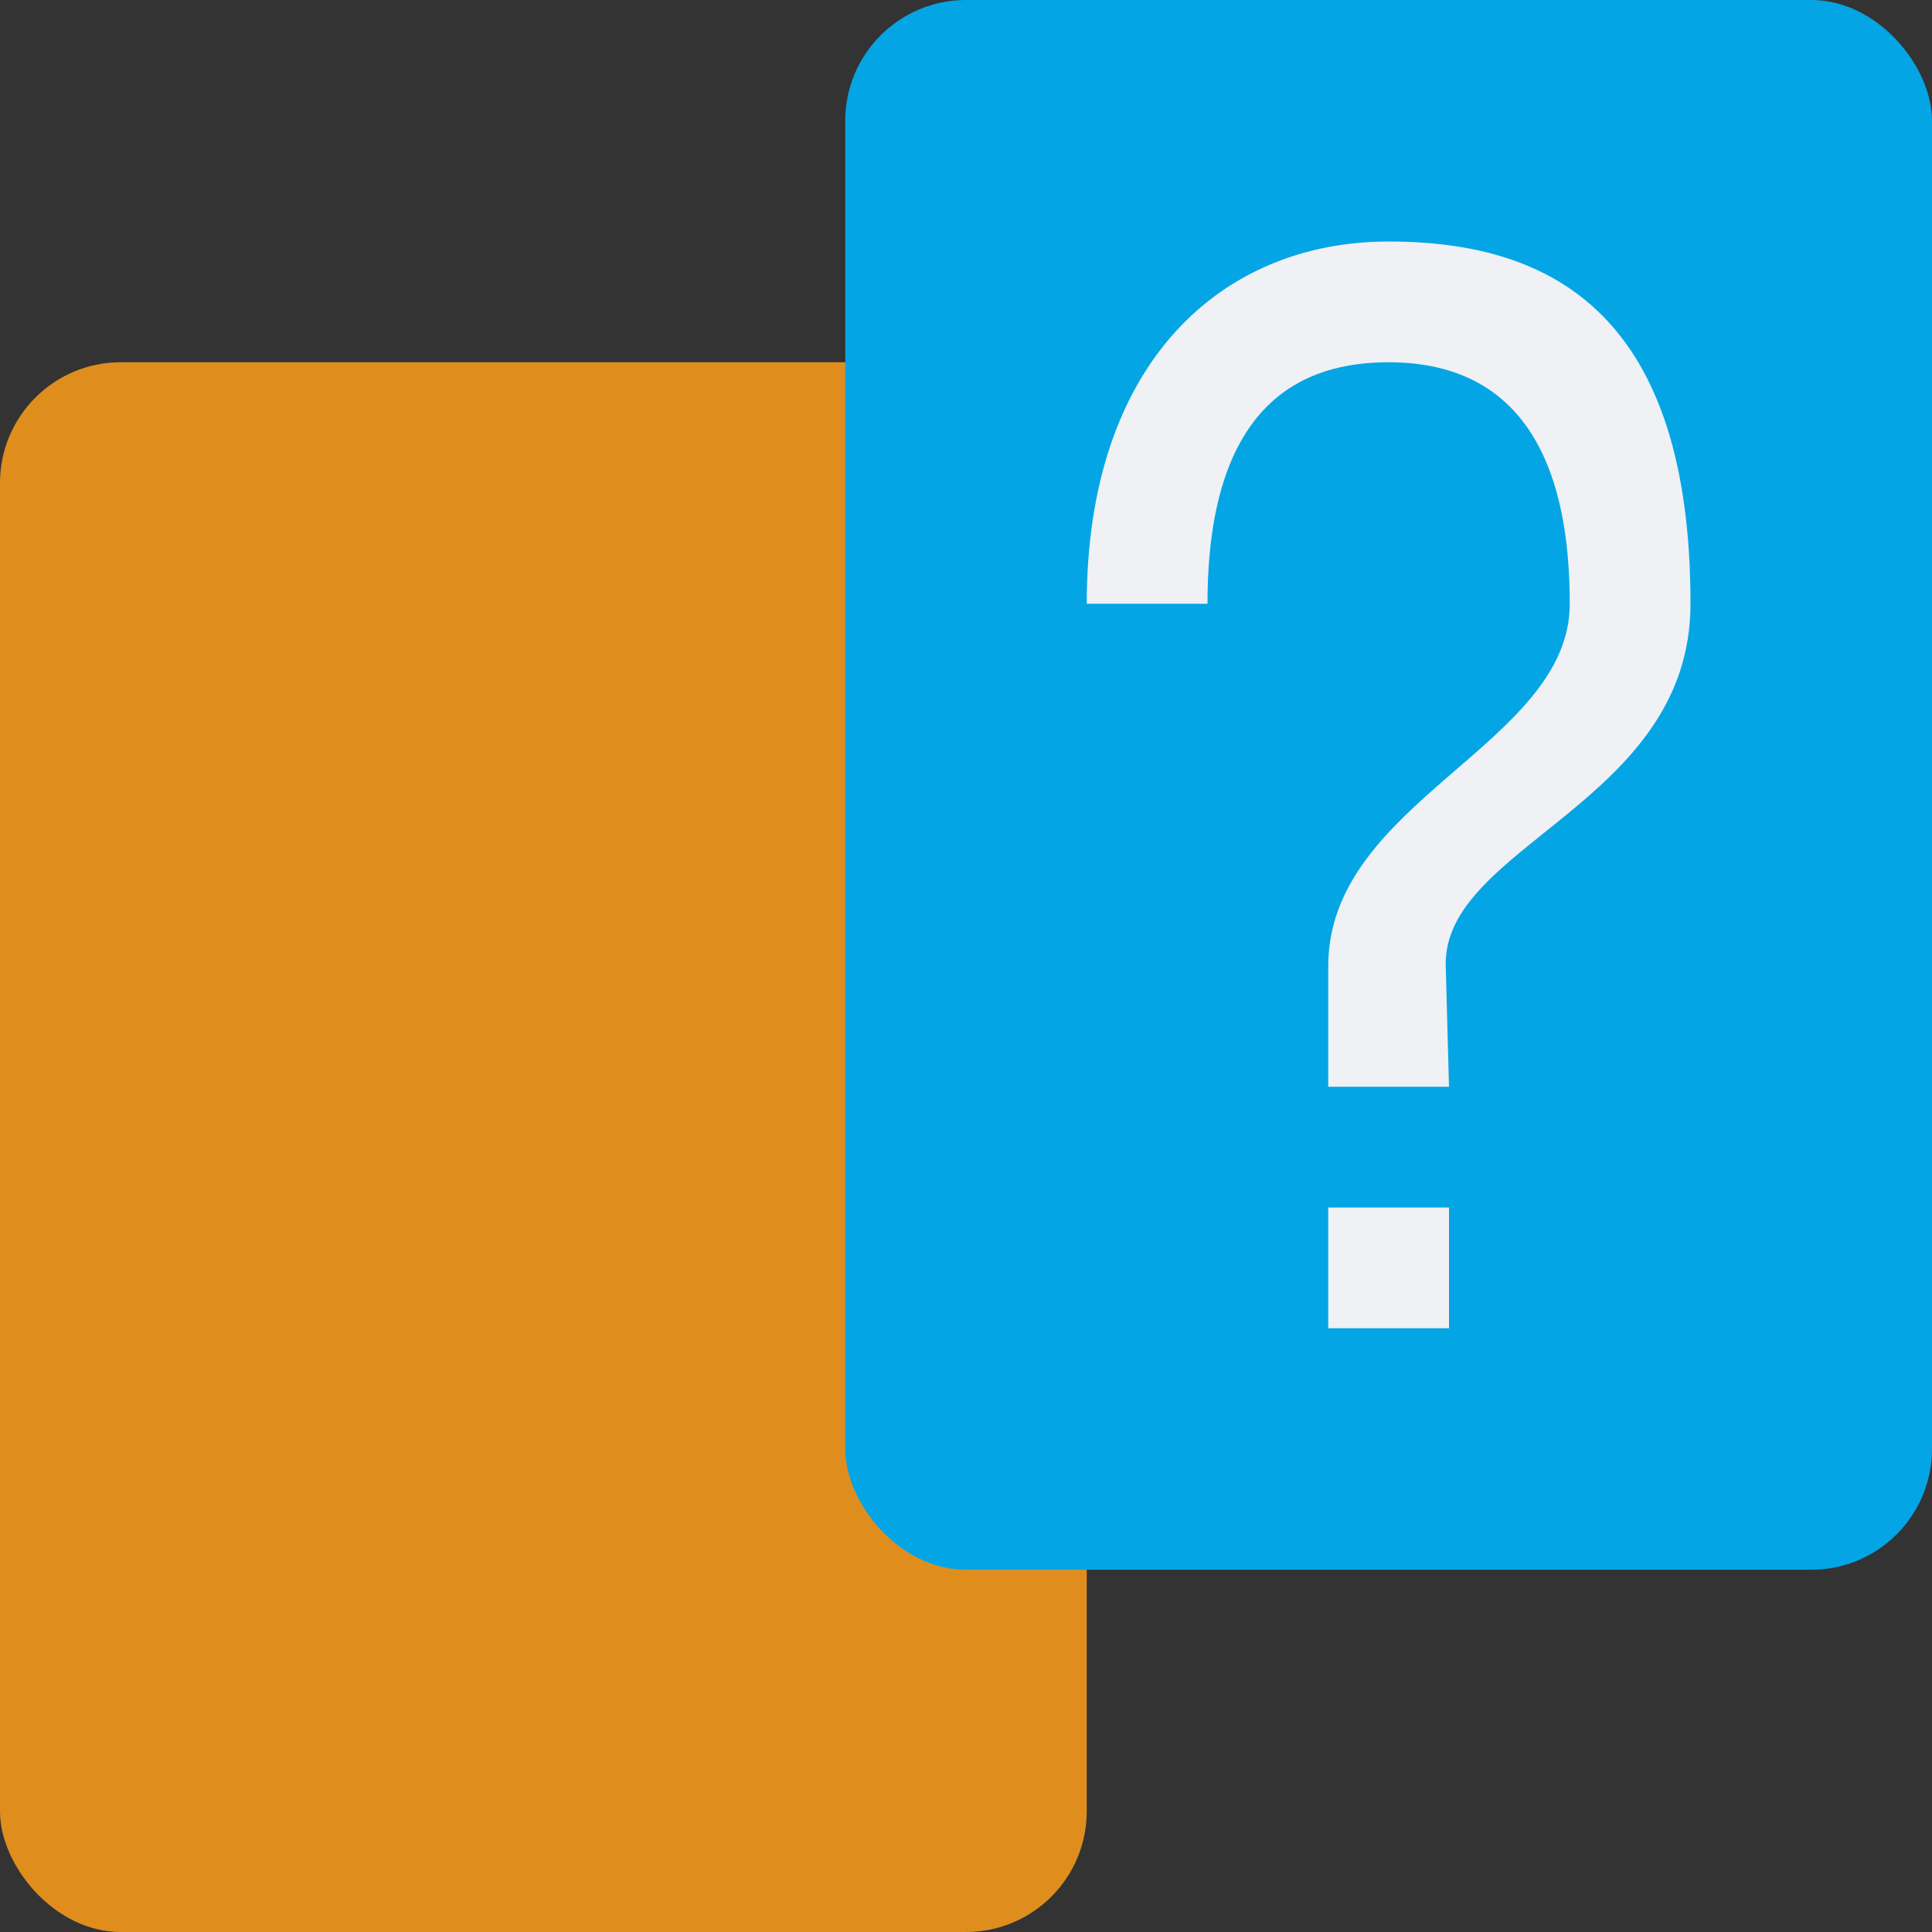 <svg xmlns="http://www.w3.org/2000/svg" width="16" height="16" version="1">
 <rect width="100%" height="100%" fill="#333333" stroke="none"/>
 <rect style="fill:#df8e1d" width="9" height="13" x="0" y="3" rx="1" ry="1"/>
 <rect style="fill:#04a5e5" width="9" height="13" x="7" y="0" rx="1" ry="1"/>
 <path style="fill:#eff1f5" d="m12 11h-1v-1h1zm-0.027-3 0.027 1h-1v-1c0-1.368 2-1.832 2-3 0-1.675-0.812-2-1.5-2s-1.5 0.311-1.5 2h-1c0-2 1.119-3 2.5-3s2.5 0.631 2.5 3c0 1.652-2.054 2-2.027 3z"/>
</svg>
